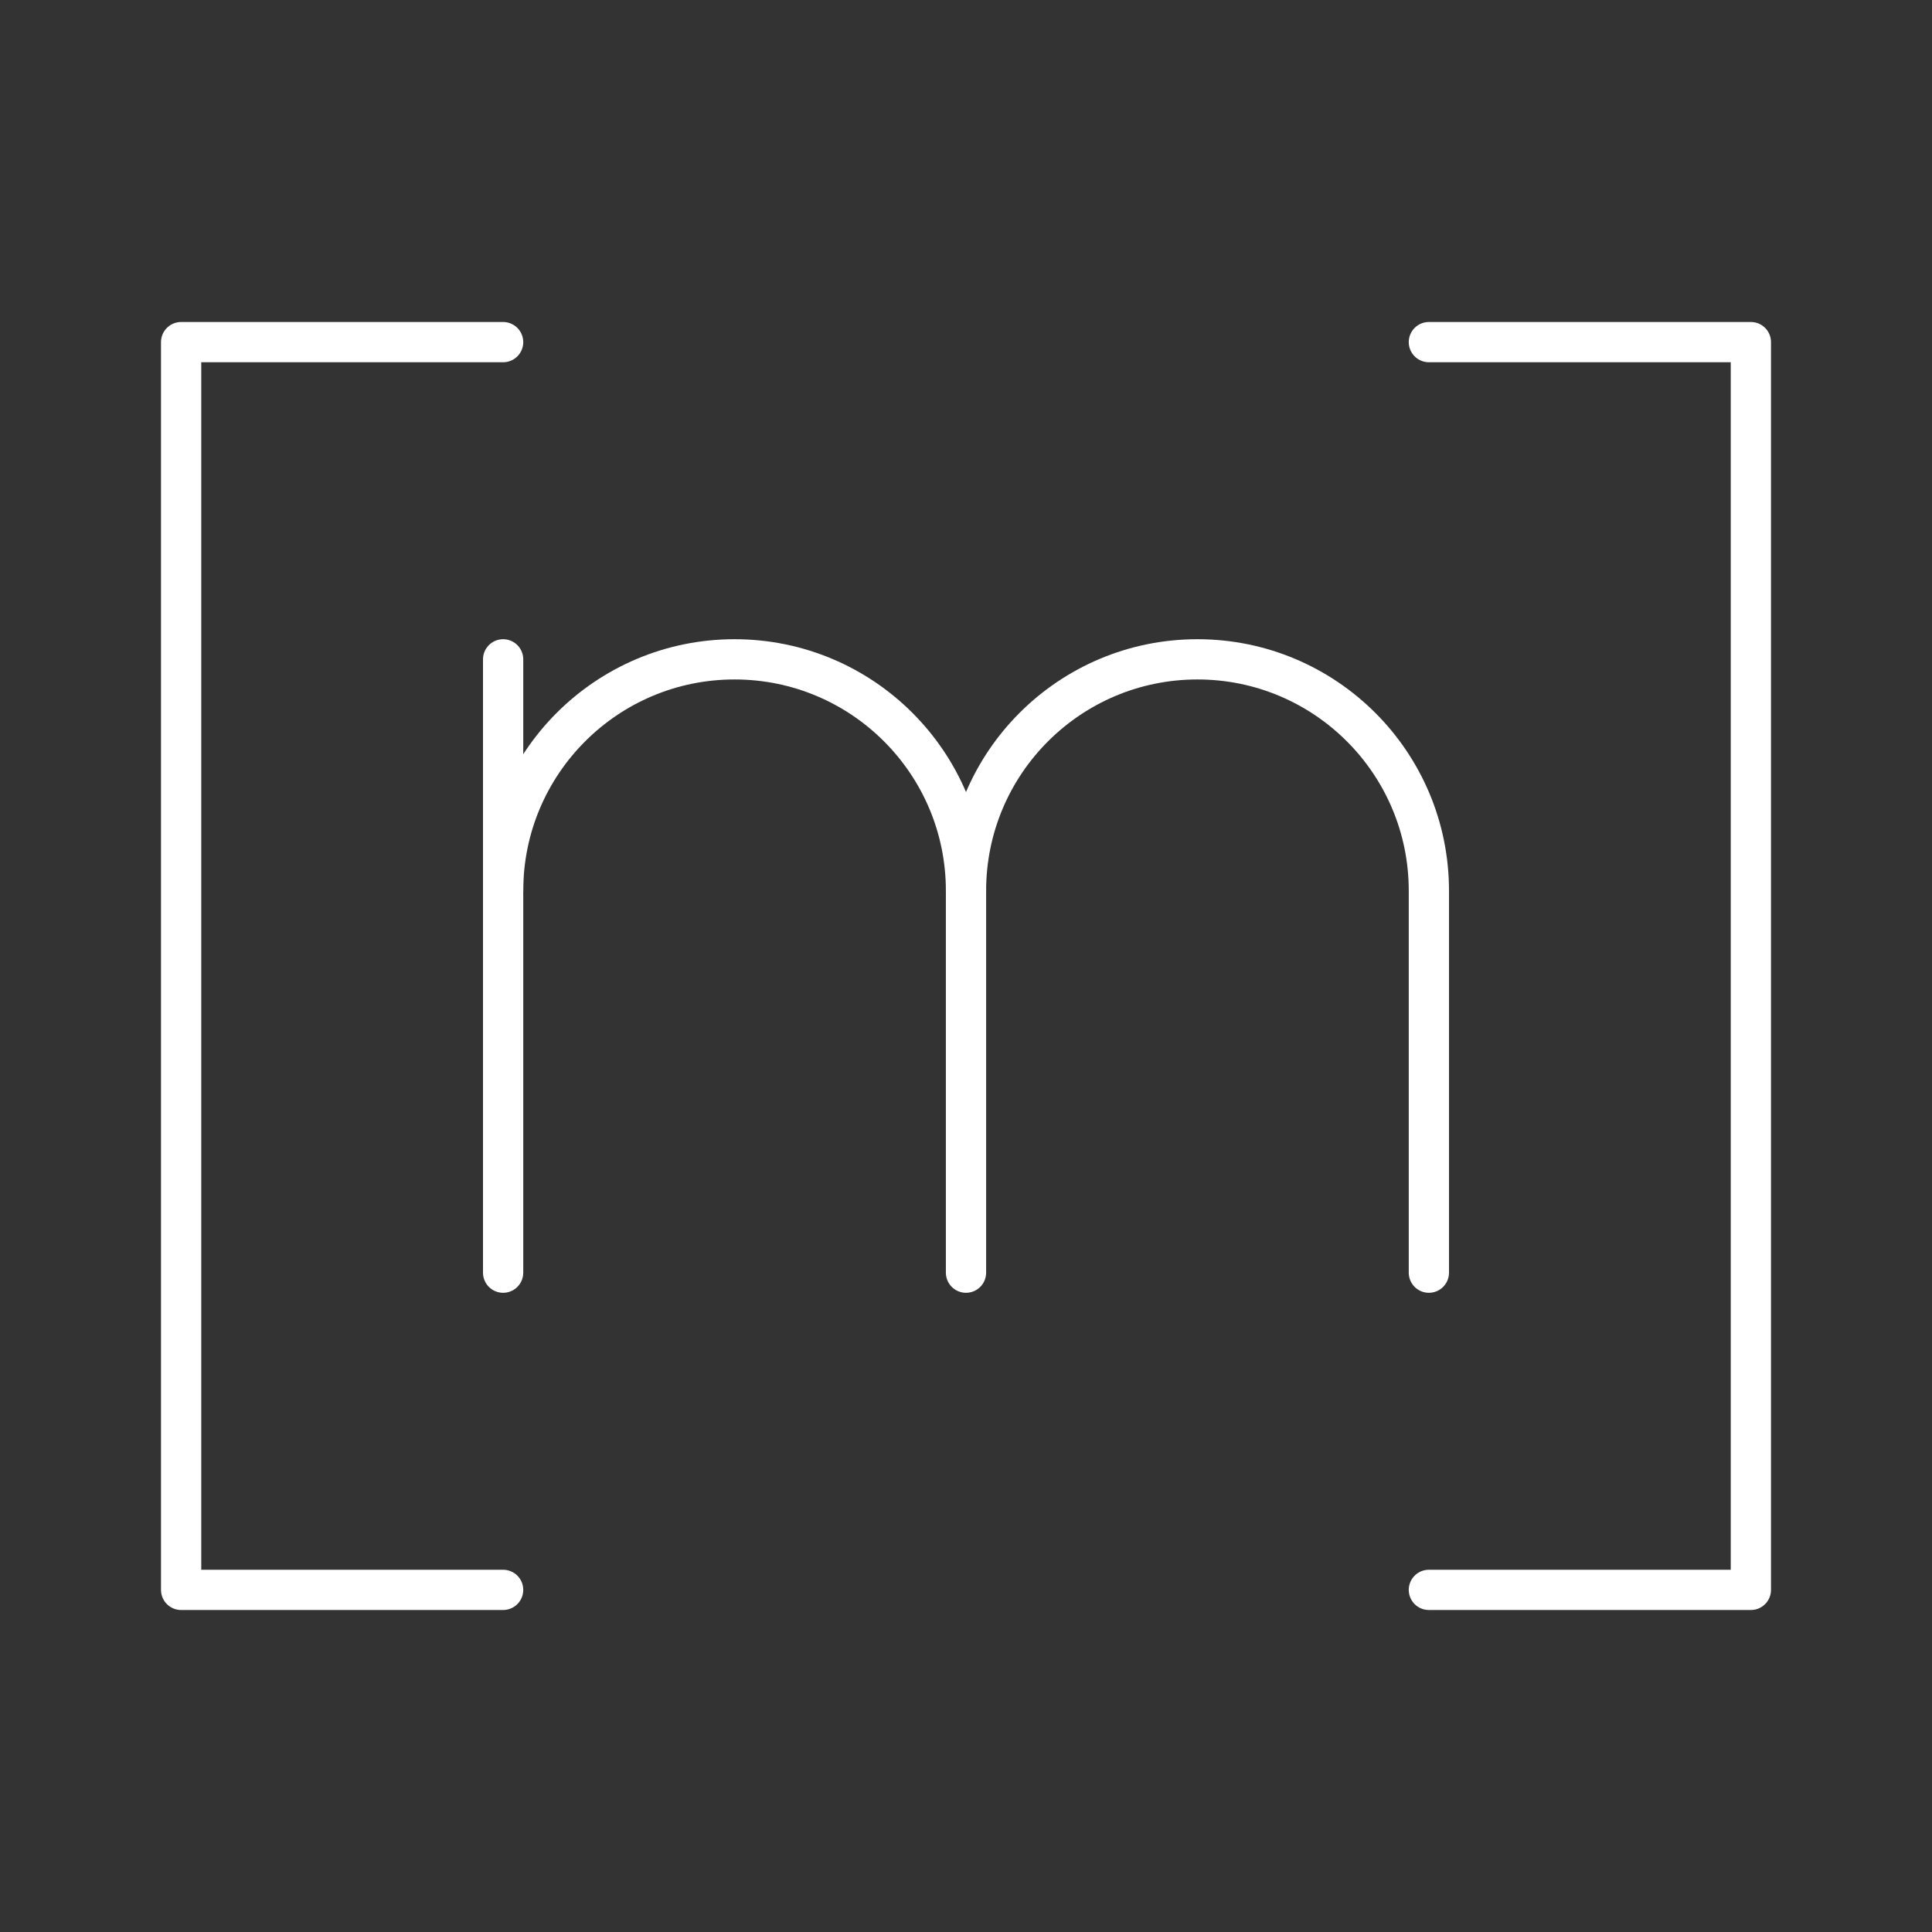 <?xml version="1.0" encoding="UTF-8"?><svg id="b" xmlns="http://www.w3.org/2000/svg" viewBox="0 0 48 48"><rect x="0" y="0" width="48" height="48" fill="#333333" stroke="none"/><defs><style>.c{fill:none;stroke:#fff;stroke-linecap:round;stroke-linejoin:round;}</style></defs><polyline class="c" points="12.5 8.5 4.5 8.5 4.5 39.5 12.5 39.5"/><polyline class="c" points="35.5 39.5 43.5 39.5 43.5 8.5 35.5 8.5"/><path class="c" d="m12.5,22.131c0-3.176,2.574-5.75,5.75-5.75h0c3.176,0,5.75,2.574,5.75,5.75v9.488"/><line class="c" x1="12.5" y1="16.381" x2="12.5" y2="31.619"/><path class="c" d="m24,22.131c0-3.176,2.574-5.75,5.75-5.75h0c3.176,0,5.75,2.574,5.75,5.75v9.488"/></svg>